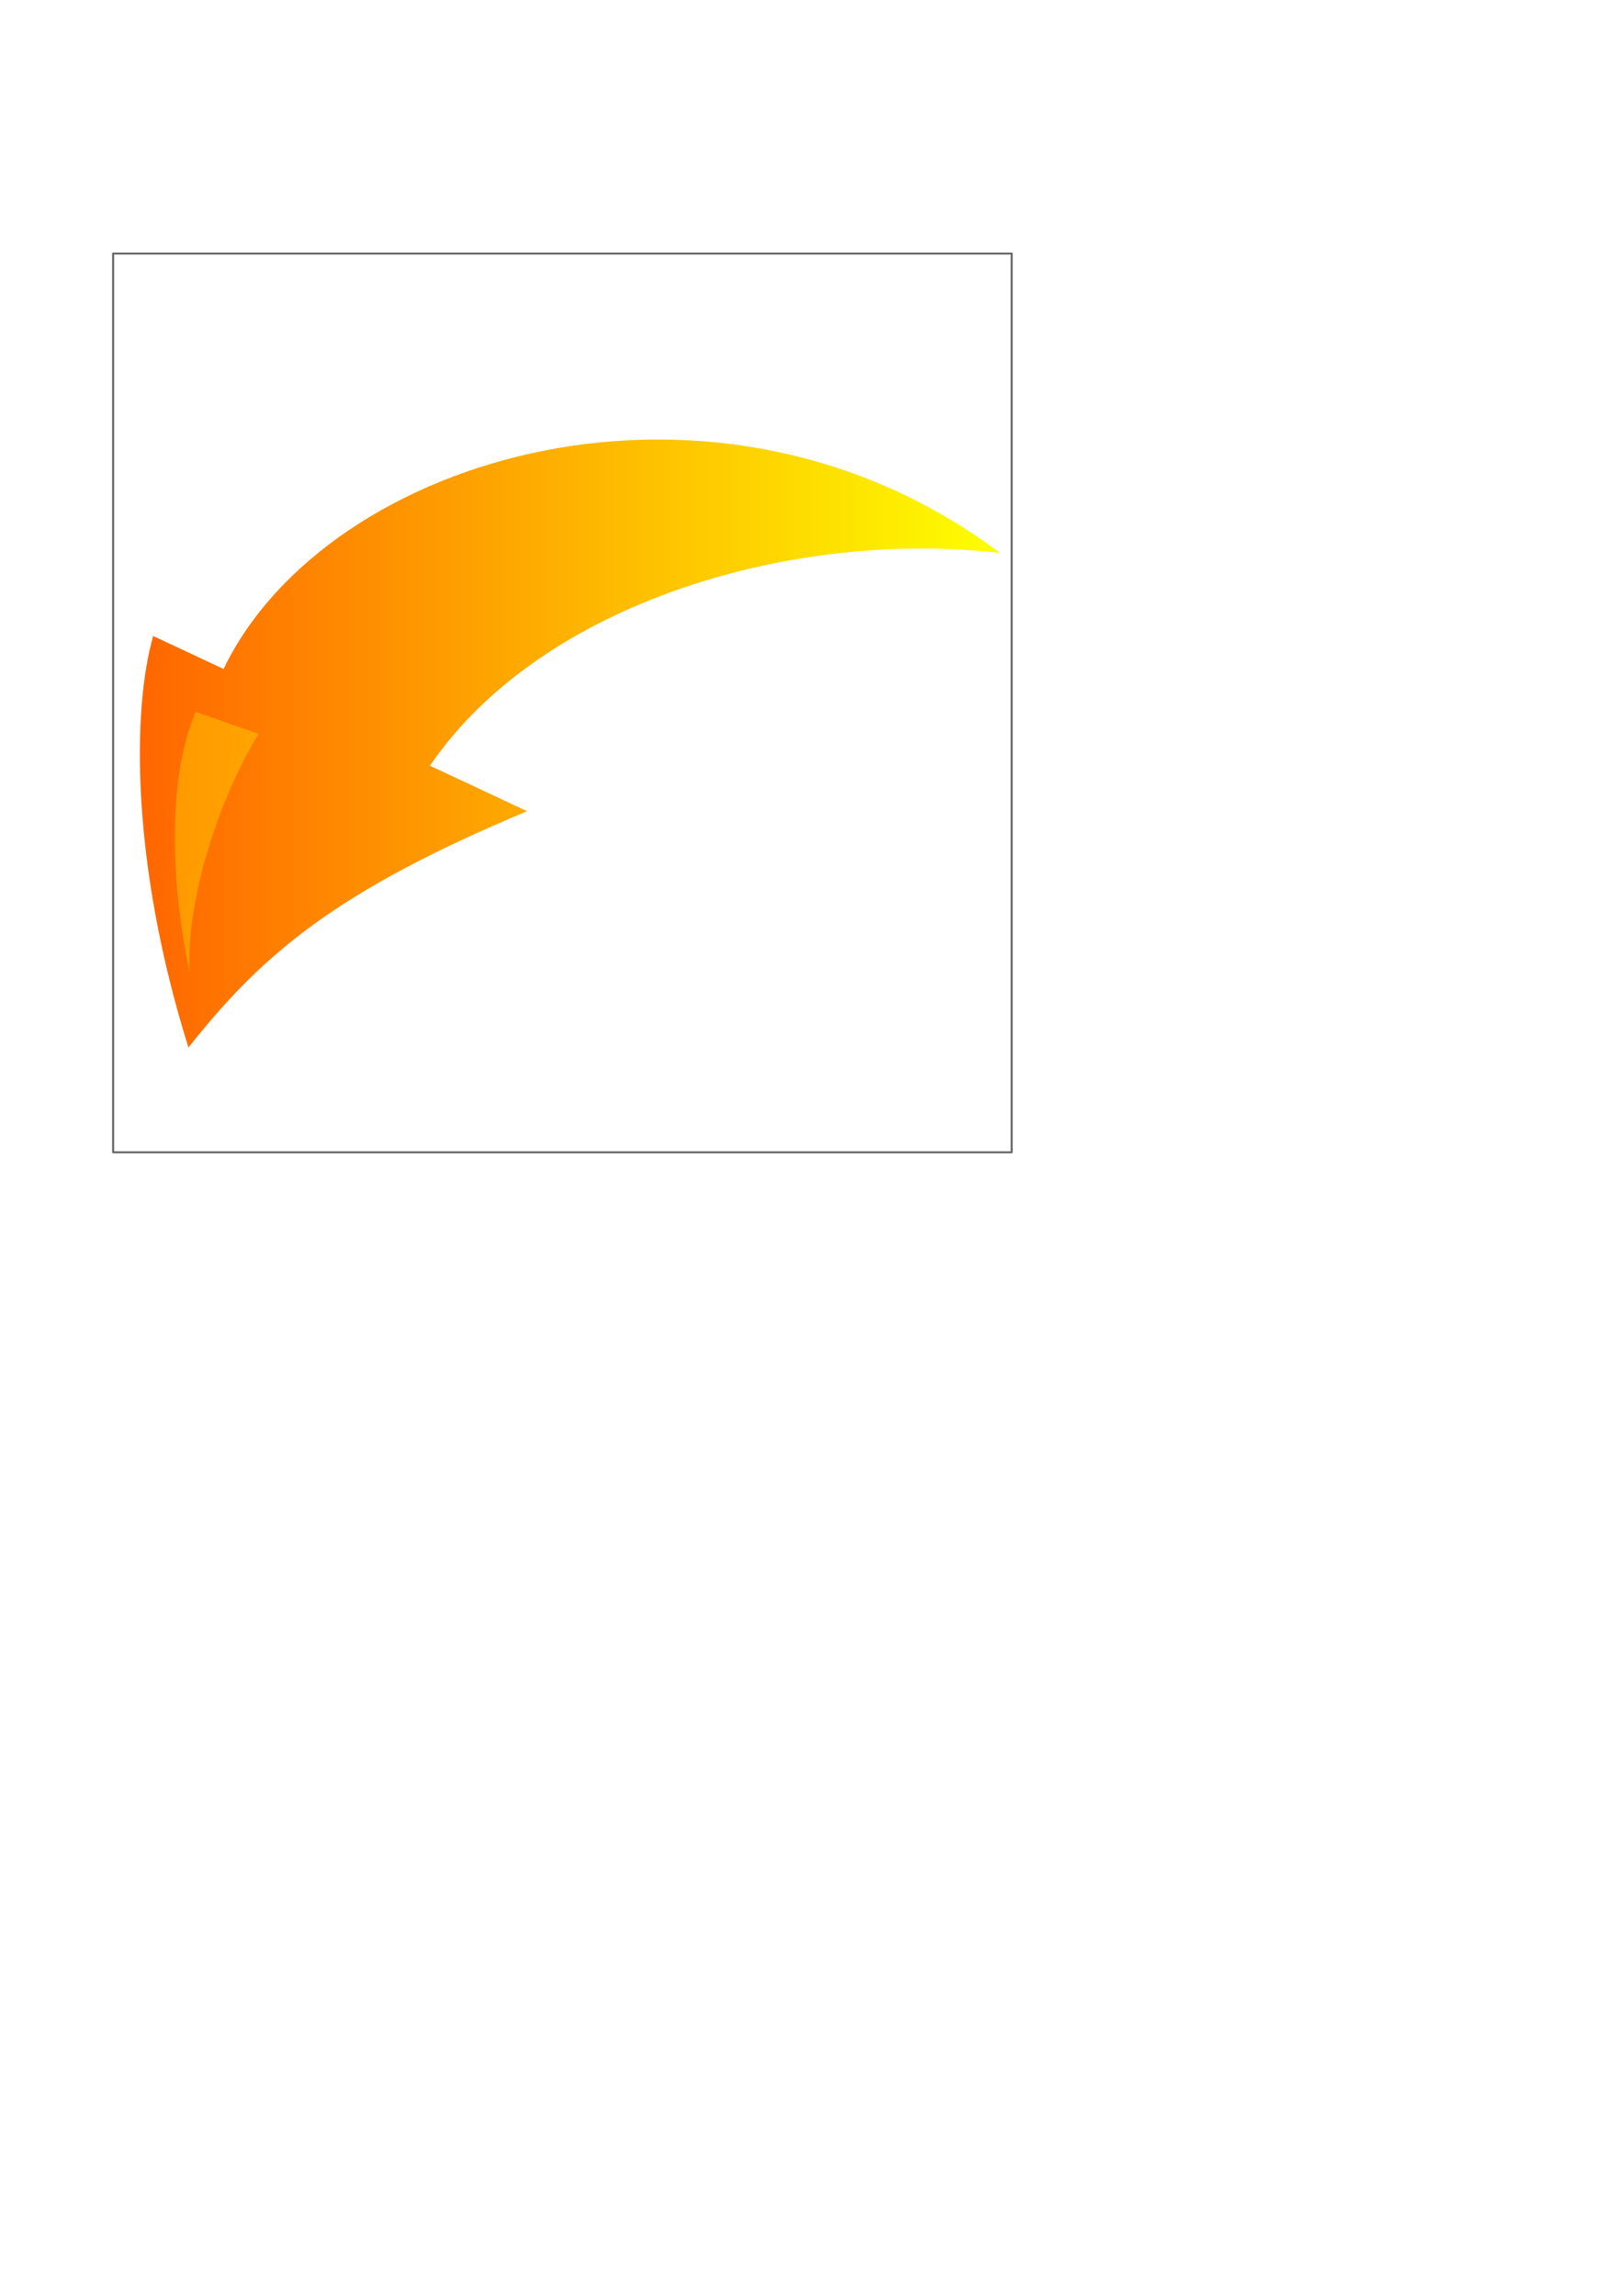 <?xml version="1.0" encoding="UTF-8" standalone="no"?>
<!-- Created with Inkscape (http://www.inkscape.org/) -->

<svg
   xmlns:dc="http://purl.org/dc/elements/1.1/"
   xmlns:cc="http://creativecommons.org/ns#"
   xmlns:rdf="http://www.w3.org/1999/02/22-rdf-syntax-ns#"
   xmlns:svg="http://www.w3.org/2000/svg"
   xmlns="http://www.w3.org/2000/svg"
   xmlns:xlink="http://www.w3.org/1999/xlink"
   xmlns:sodipodi="http://sodipodi.sourceforge.net/DTD/sodipodi-0.dtd"
   xmlns:inkscape="http://www.inkscape.org/namespaces/inkscape"
   width="210mm"
   height="297mm"
   id="svg2"
   version="1.1"
   inkscape:version="0.48.3.1 r9886"
   sodipodi:docname="give.svg"
   inkscape:export-filename="/datas/Documents/SOCIS2012/SOCIS2012/Visualizator/resources/icons/give.png"
   inkscape:export-xdpi="4.9153934"
   inkscape:export-ydpi="4.9153934">
  <defs
     id="defs4">
    <linearGradient
       id="linearGradient3761">
      <stop
         style="stop-color:#ff6600;stop-opacity:1;"
         offset="0"
         id="stop3763" />
      <stop
         style="stop-color:#fdff00;stop-opacity:1;"
         offset="1"
         id="stop3765" />
    </linearGradient>
    <linearGradient
       inkscape:collect="always"
       xlink:href="#linearGradient3761"
       id="linearGradient3767"
       x1="68.411"
       y1="363.543"
       x2="489.014"
       y2="363.543"
       gradientUnits="userSpaceOnUse" />
    <filter
       inkscape:collect="always"
       id="filter3771"
       x="-0.362"
       width="1.725"
       y="-0.116"
       height="1.232">
      <feGaussianBlur
         inkscape:collect="always"
         stdDeviation="6.178"
         id="feGaussianBlur3773" />
    </filter>
  </defs>
  <sodipodi:namedview
     id="base"
     pagecolor="#ffffff"
     bordercolor="#666666"
     borderopacity="1.0"
     inkscape:pageopacity="0.0"
     inkscape:pageshadow="2"
     inkscape:zoom="0.98994949"
     inkscape:cx="118.17105"
     inkscape:cy="672.23505"
     inkscape:document-units="px"
     inkscape:current-layer="layer1"
     showgrid="false"
     inkscape:window-width="1440"
     inkscape:window-height="841"
     inkscape:window-x="0"
     inkscape:window-y="27"
     inkscape:window-maximized="1" />
  <g
     inkscape:label="Calque 1"
     inkscape:groupmode="layer"
     id="layer1">
    <rect
       style="opacity:0.587;color:#000000;fill:none;stroke:#000000;stroke-width:1;stroke-linecap:butt;stroke-linejoin:round;stroke-miterlimit:4;stroke-opacity:1;stroke-dasharray:none;stroke-dashoffset:0;marker:none;visibility:visible;display:inline;overflow:visible;enable-background:accumulate"
       id="rect2985"
       width="439.436"
       height="439.436"
       x="55.322"
       y="123.969" />
    <path
       style="color:#000000;fill:url(#linearGradient3767);stroke:none;stroke-width:1;marker:none;visibility:visible;display:inline;overflow:visible;enable-background:accumulate;fill-opacity:1.0"
       d="M 74.909,310.966 C 64.706,346.505 63.848,421.883 92.161,512.192 128.813,465.798 165.181,435.402 257.776,396.622 L 210.264,374.376 C 264.987,294.312 388.183,258.729 489.014,270.367 350.718,166.371 159.919,221.968 109.337,327.088 L 74.909,310.966 z"
       id="path3755"
       inkscape:connector-curvature="0" />
    <path
       style="color:#000000;fill:#fffb00;fill-opacity:1;fill-rule:nonzero;stroke:none;stroke-width:1;marker:none;visibility:visible;display:inline;overflow:visible;enable-background:accumulate;filter:url(#filter3771);opacity:0.565"
       d="M 126.429,358.791 C 106.207,392.056 90.612,442.26 92.857,475.934 84.164,435.669 81.017,382.37 95.714,348.076"
       id="path3769"
       inkscape:connector-curvature="0" />
  </g>
</svg>

